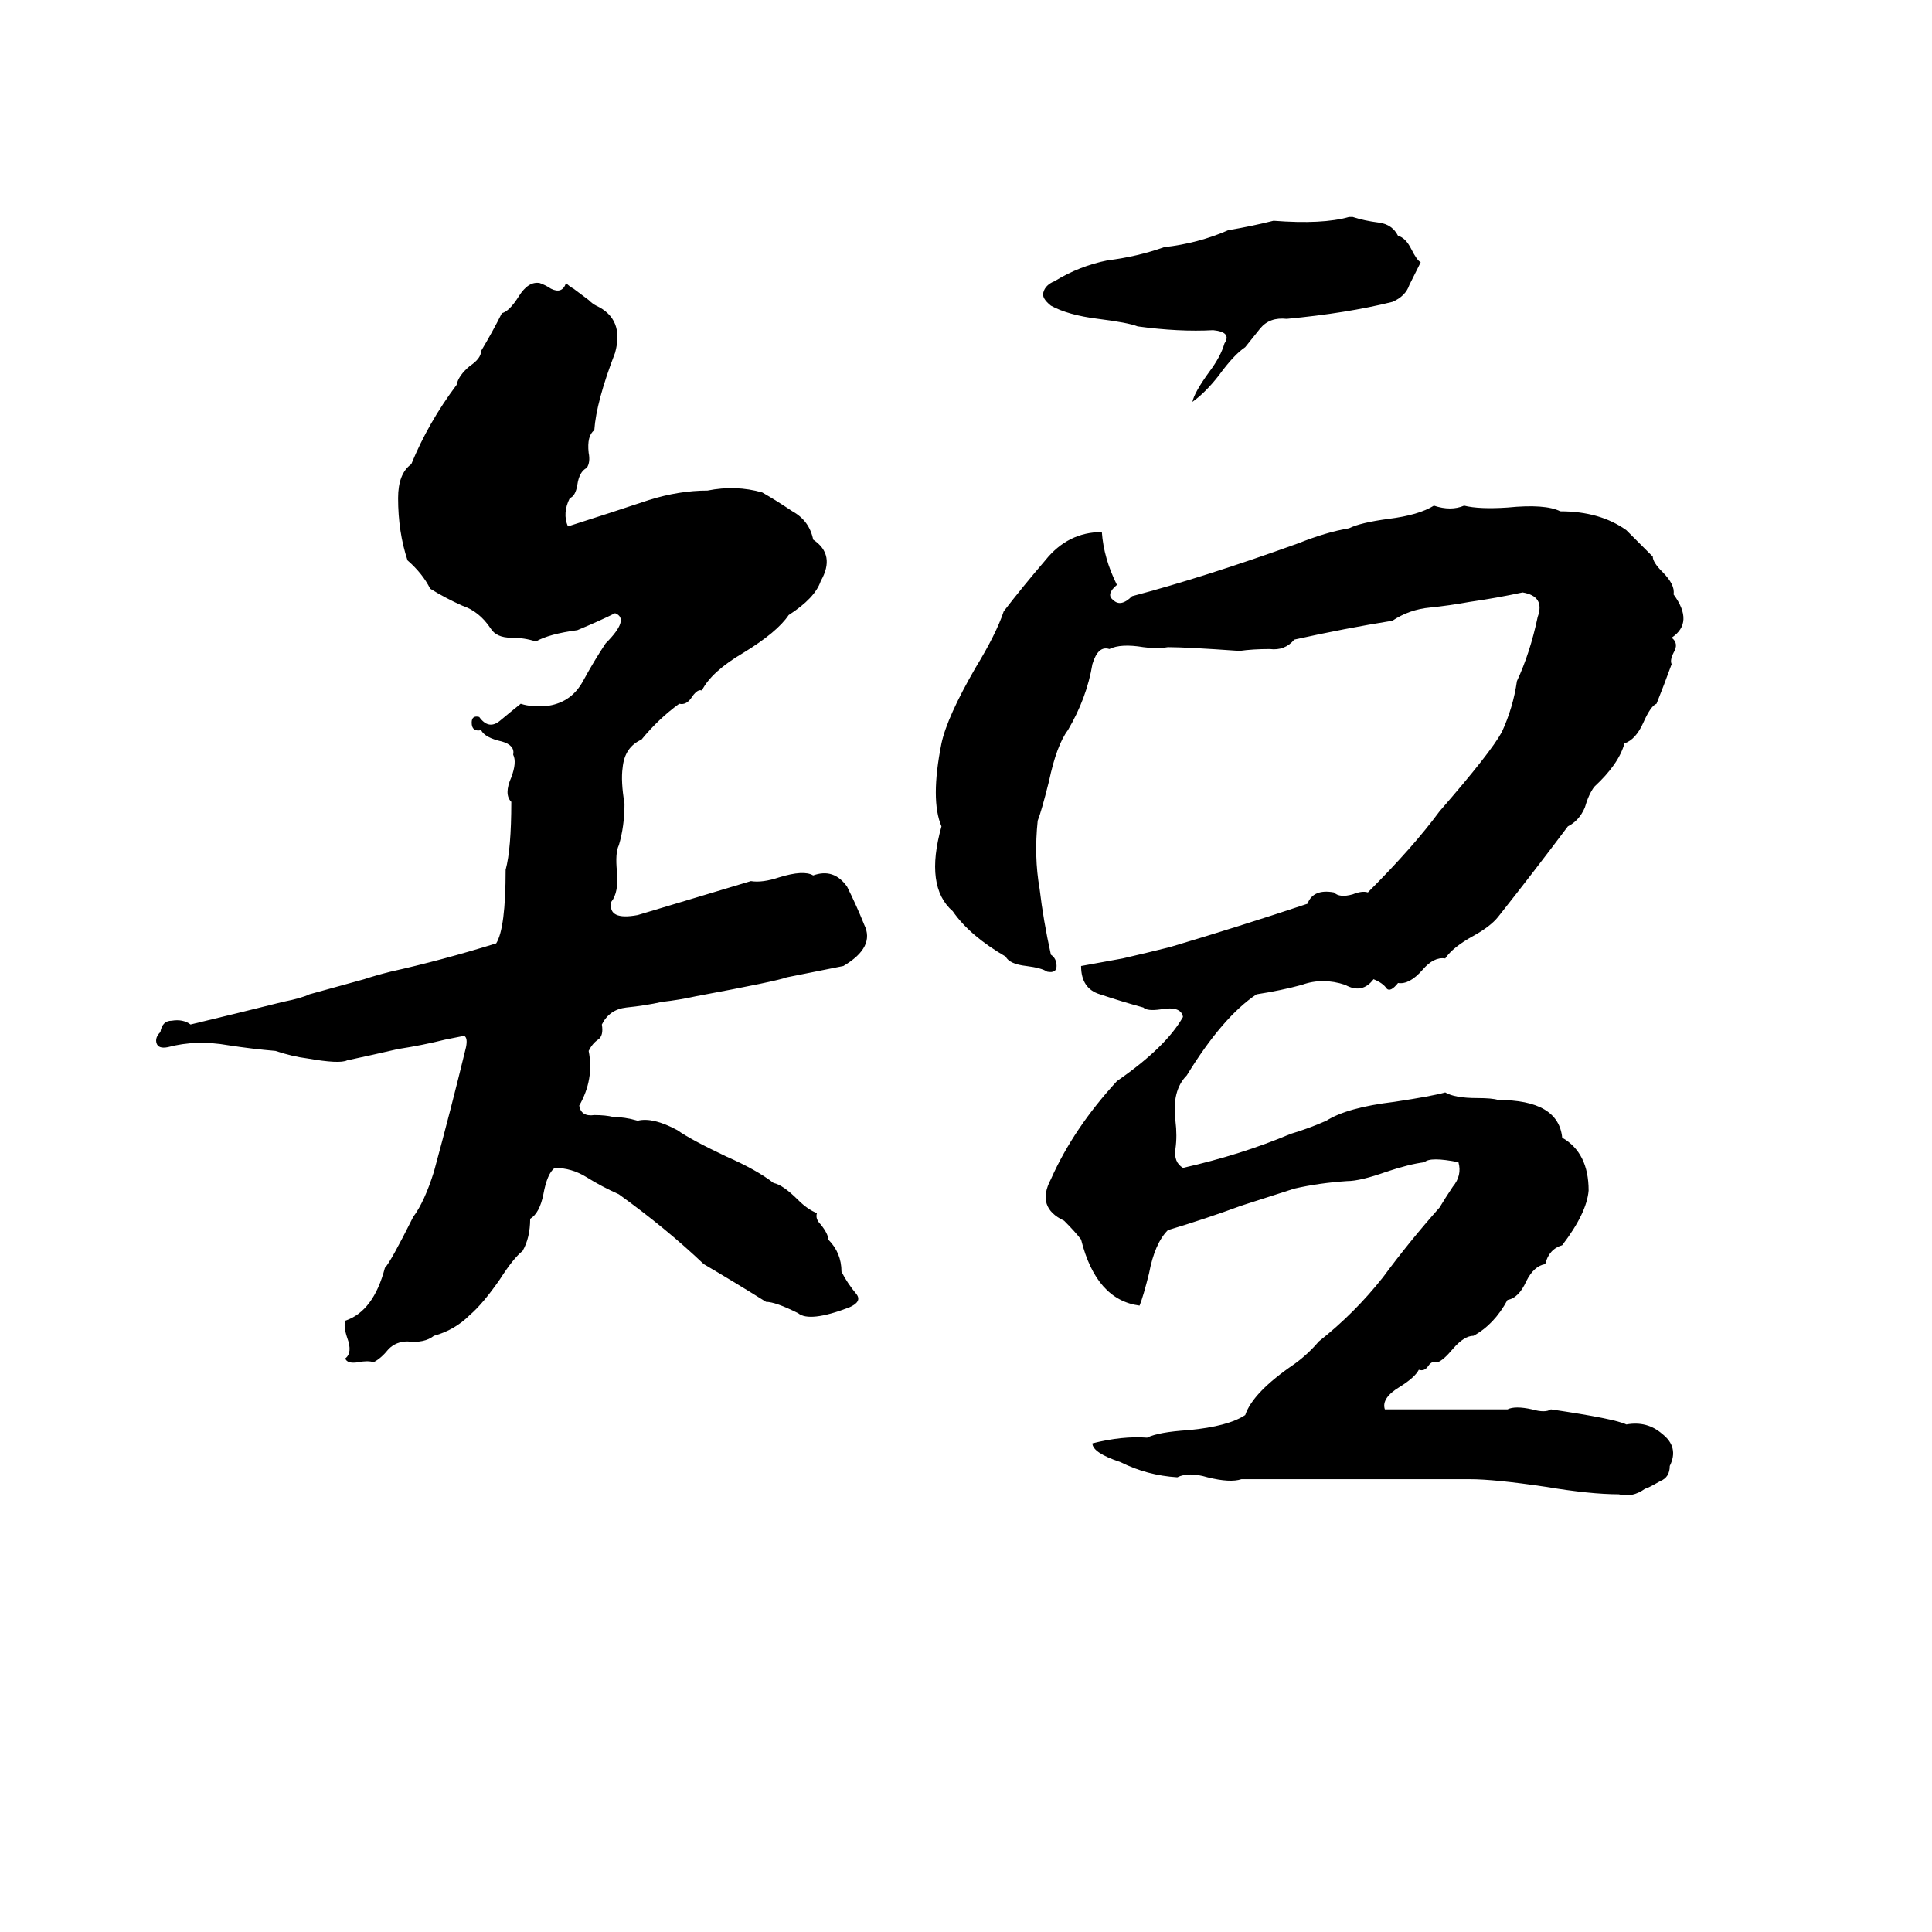 <svg xmlns="http://www.w3.org/2000/svg" viewBox="0 -800 1024 1024">
	<path fill="#000000" d="M715 -685H717Q723 -683 731 -682Q738 -681 741 -675Q745 -674 748 -668Q751 -662 753 -661Q750 -655 747 -649Q745 -643 738 -640Q714 -634 682 -631Q673 -632 668 -626Q664 -621 660 -616Q654 -612 646 -601Q639 -592 632 -587Q633 -592 641 -603Q647 -611 649 -618Q653 -624 643 -625Q625 -624 603 -627Q598 -629 582 -631Q566 -633 557 -638Q552 -642 553 -645Q554 -649 559 -651Q572 -659 587 -662Q603 -664 617 -669Q635 -671 651 -678Q663 -680 675 -683Q701 -681 715 -685ZM447 -288Q432 -285 417 -282Q412 -280 369 -272Q360 -270 351 -269Q342 -267 332 -266Q323 -265 319 -257Q320 -251 317 -249Q314 -247 312 -243Q315 -228 307 -214Q308 -208 315 -209Q321 -209 325 -208Q331 -208 338 -206Q346 -208 359 -201Q366 -196 385 -187Q401 -180 410 -173Q415 -172 423 -164Q428 -159 433 -157Q432 -154 435 -151Q439 -146 439 -143Q446 -136 446 -126Q449 -120 454 -114Q457 -110 450 -107Q429 -99 423 -104Q411 -110 406 -110Q390 -120 373 -130Q353 -149 328 -167Q319 -171 311 -176Q303 -181 294 -181Q290 -178 288 -167Q286 -157 281 -154Q281 -144 277 -137Q272 -133 265 -122Q256 -109 249 -103Q241 -95 230 -92Q225 -88 216 -89Q210 -89 206 -85Q202 -80 198 -78Q195 -79 190 -78Q184 -77 183 -80Q187 -83 184 -91Q182 -97 183 -100Q198 -105 204 -128Q207 -131 219 -155Q225 -163 230 -179Q239 -212 247 -245Q248 -250 246 -251Q241 -250 236 -249Q224 -246 211 -244Q198 -241 184 -238Q180 -236 163 -239Q155 -240 146 -243Q134 -244 121 -246Q104 -249 89 -245Q84 -244 83 -247Q82 -250 85 -253Q86 -259 91 -259Q97 -260 101 -257Q126 -263 150 -269Q160 -271 164 -273L193 -281Q199 -283 207 -285Q234 -291 263 -300Q268 -308 268 -339Q271 -350 271 -375Q267 -379 271 -388Q274 -396 272 -400Q273 -405 266 -407Q257 -409 255 -413Q250 -412 250 -417Q250 -421 254 -420Q259 -413 265 -418Q271 -423 276 -427Q282 -425 291 -426Q303 -428 309 -439Q315 -450 321 -459Q334 -472 326 -475Q318 -471 306 -466Q291 -464 284 -460Q278 -462 271 -462Q263 -462 260 -467Q254 -476 245 -479Q236 -483 228 -488Q224 -496 216 -503Q211 -518 211 -536Q211 -549 218 -554Q227 -576 242 -596Q243 -601 249 -606Q255 -610 255 -614Q261 -624 266 -634Q270 -635 275 -643Q280 -651 286 -650Q289 -649 292 -647Q298 -644 300 -650Q302 -648 304 -647L312 -641Q314 -639 316 -638Q331 -631 326 -613Q316 -587 315 -572Q311 -569 312 -560Q313 -555 311 -552Q307 -550 306 -543Q305 -537 302 -536Q298 -528 301 -521Q323 -528 344 -535Q360 -540 375 -540Q390 -543 404 -539Q411 -535 420 -529Q429 -524 431 -514Q443 -506 435 -492Q432 -483 418 -474Q412 -465 394 -454Q377 -444 372 -434Q370 -435 367 -431Q364 -426 360 -427Q349 -419 340 -408Q331 -404 330 -393Q329 -386 331 -374Q331 -362 328 -352Q326 -348 327 -338Q328 -327 324 -322Q322 -312 338 -315Q368 -324 398 -333Q404 -332 413 -335Q426 -339 431 -336Q442 -340 449 -330Q454 -320 458 -310Q464 -298 447 -288ZM760 -532Q769 -529 776 -532Q784 -530 799 -531Q819 -533 827 -529Q848 -529 862 -519Q869 -512 876 -505Q876 -502 881 -497Q888 -490 887 -485Q898 -470 886 -462Q890 -459 887 -454Q885 -450 886 -448Q882 -437 878 -427Q875 -426 871 -417Q867 -408 861 -406Q858 -395 845 -383Q842 -379 840 -372Q837 -365 831 -362Q813 -338 794 -314Q790 -309 781 -304Q770 -298 766 -292Q760 -293 754 -286Q747 -278 741 -279Q737 -274 735 -276Q733 -279 728 -281Q722 -273 713 -278Q701 -282 690 -278Q679 -275 666 -273Q648 -261 629 -230Q621 -222 623 -206Q624 -198 623 -191Q622 -184 627 -181Q658 -188 684 -199Q694 -202 703 -206Q714 -213 739 -216Q759 -219 766 -221Q771 -218 783 -218Q791 -218 794 -217Q826 -217 828 -197Q842 -189 842 -169Q841 -157 828 -140Q821 -138 819 -130Q813 -129 809 -121Q805 -112 799 -111Q792 -98 781 -92Q776 -92 770 -85Q765 -79 762 -78Q759 -79 757 -76Q755 -73 752 -74Q750 -70 742 -65Q732 -59 734 -53H799Q803 -55 812 -53Q819 -51 822 -53Q856 -48 862 -45Q873 -47 881 -40Q890 -33 885 -23Q885 -17 880 -15Q873 -11 872 -11Q865 -6 858 -8Q843 -8 819 -12Q792 -16 779 -16Q770 -16 761 -16Q753 -16 745 -16Q702 -16 658 -16Q652 -14 640 -17Q630 -20 624 -17Q608 -18 594 -25Q579 -30 579 -35Q595 -39 608 -38Q614 -41 630 -42Q651 -44 660 -50Q664 -62 686 -77Q693 -82 699 -89Q718 -104 733 -123Q747 -142 763 -160Q766 -165 770 -171Q775 -177 773 -184Q758 -187 755 -184Q747 -183 735 -179Q721 -174 714 -174Q699 -173 686 -170Q683 -169 658 -161Q639 -154 619 -148Q612 -141 609 -125Q606 -113 604 -108Q581 -111 573 -143Q570 -147 564 -153Q549 -160 557 -175Q569 -202 592 -227Q618 -245 627 -261Q626 -267 615 -265Q608 -264 606 -266Q595 -269 583 -273Q573 -276 573 -288L595 -292Q608 -295 620 -298Q657 -309 693 -321Q696 -329 707 -327Q710 -324 717 -326Q722 -328 725 -327Q749 -351 763 -370Q790 -401 796 -412Q802 -425 804 -439Q811 -454 815 -473Q819 -484 807 -486Q793 -483 779 -481Q768 -479 758 -478Q747 -477 738 -471Q713 -467 686 -461Q681 -455 673 -456Q664 -456 657 -455Q629 -457 619 -457Q613 -456 606 -457Q594 -459 588 -456Q582 -458 579 -448Q576 -430 566 -413Q560 -405 556 -386Q552 -370 550 -365Q548 -346 551 -329Q553 -312 557 -294Q560 -292 560 -288Q560 -284 555 -285Q552 -287 544 -288Q535 -289 533 -293Q514 -304 505 -317Q490 -330 499 -362Q493 -376 499 -406Q502 -420 517 -446Q528 -464 532 -476Q542 -489 554 -503Q566 -518 584 -518Q585 -504 592 -490Q586 -485 590 -482Q594 -478 600 -484Q638 -494 688 -512Q703 -518 715 -520Q721 -523 736 -525Q752 -527 760 -532Z"/>
</svg>